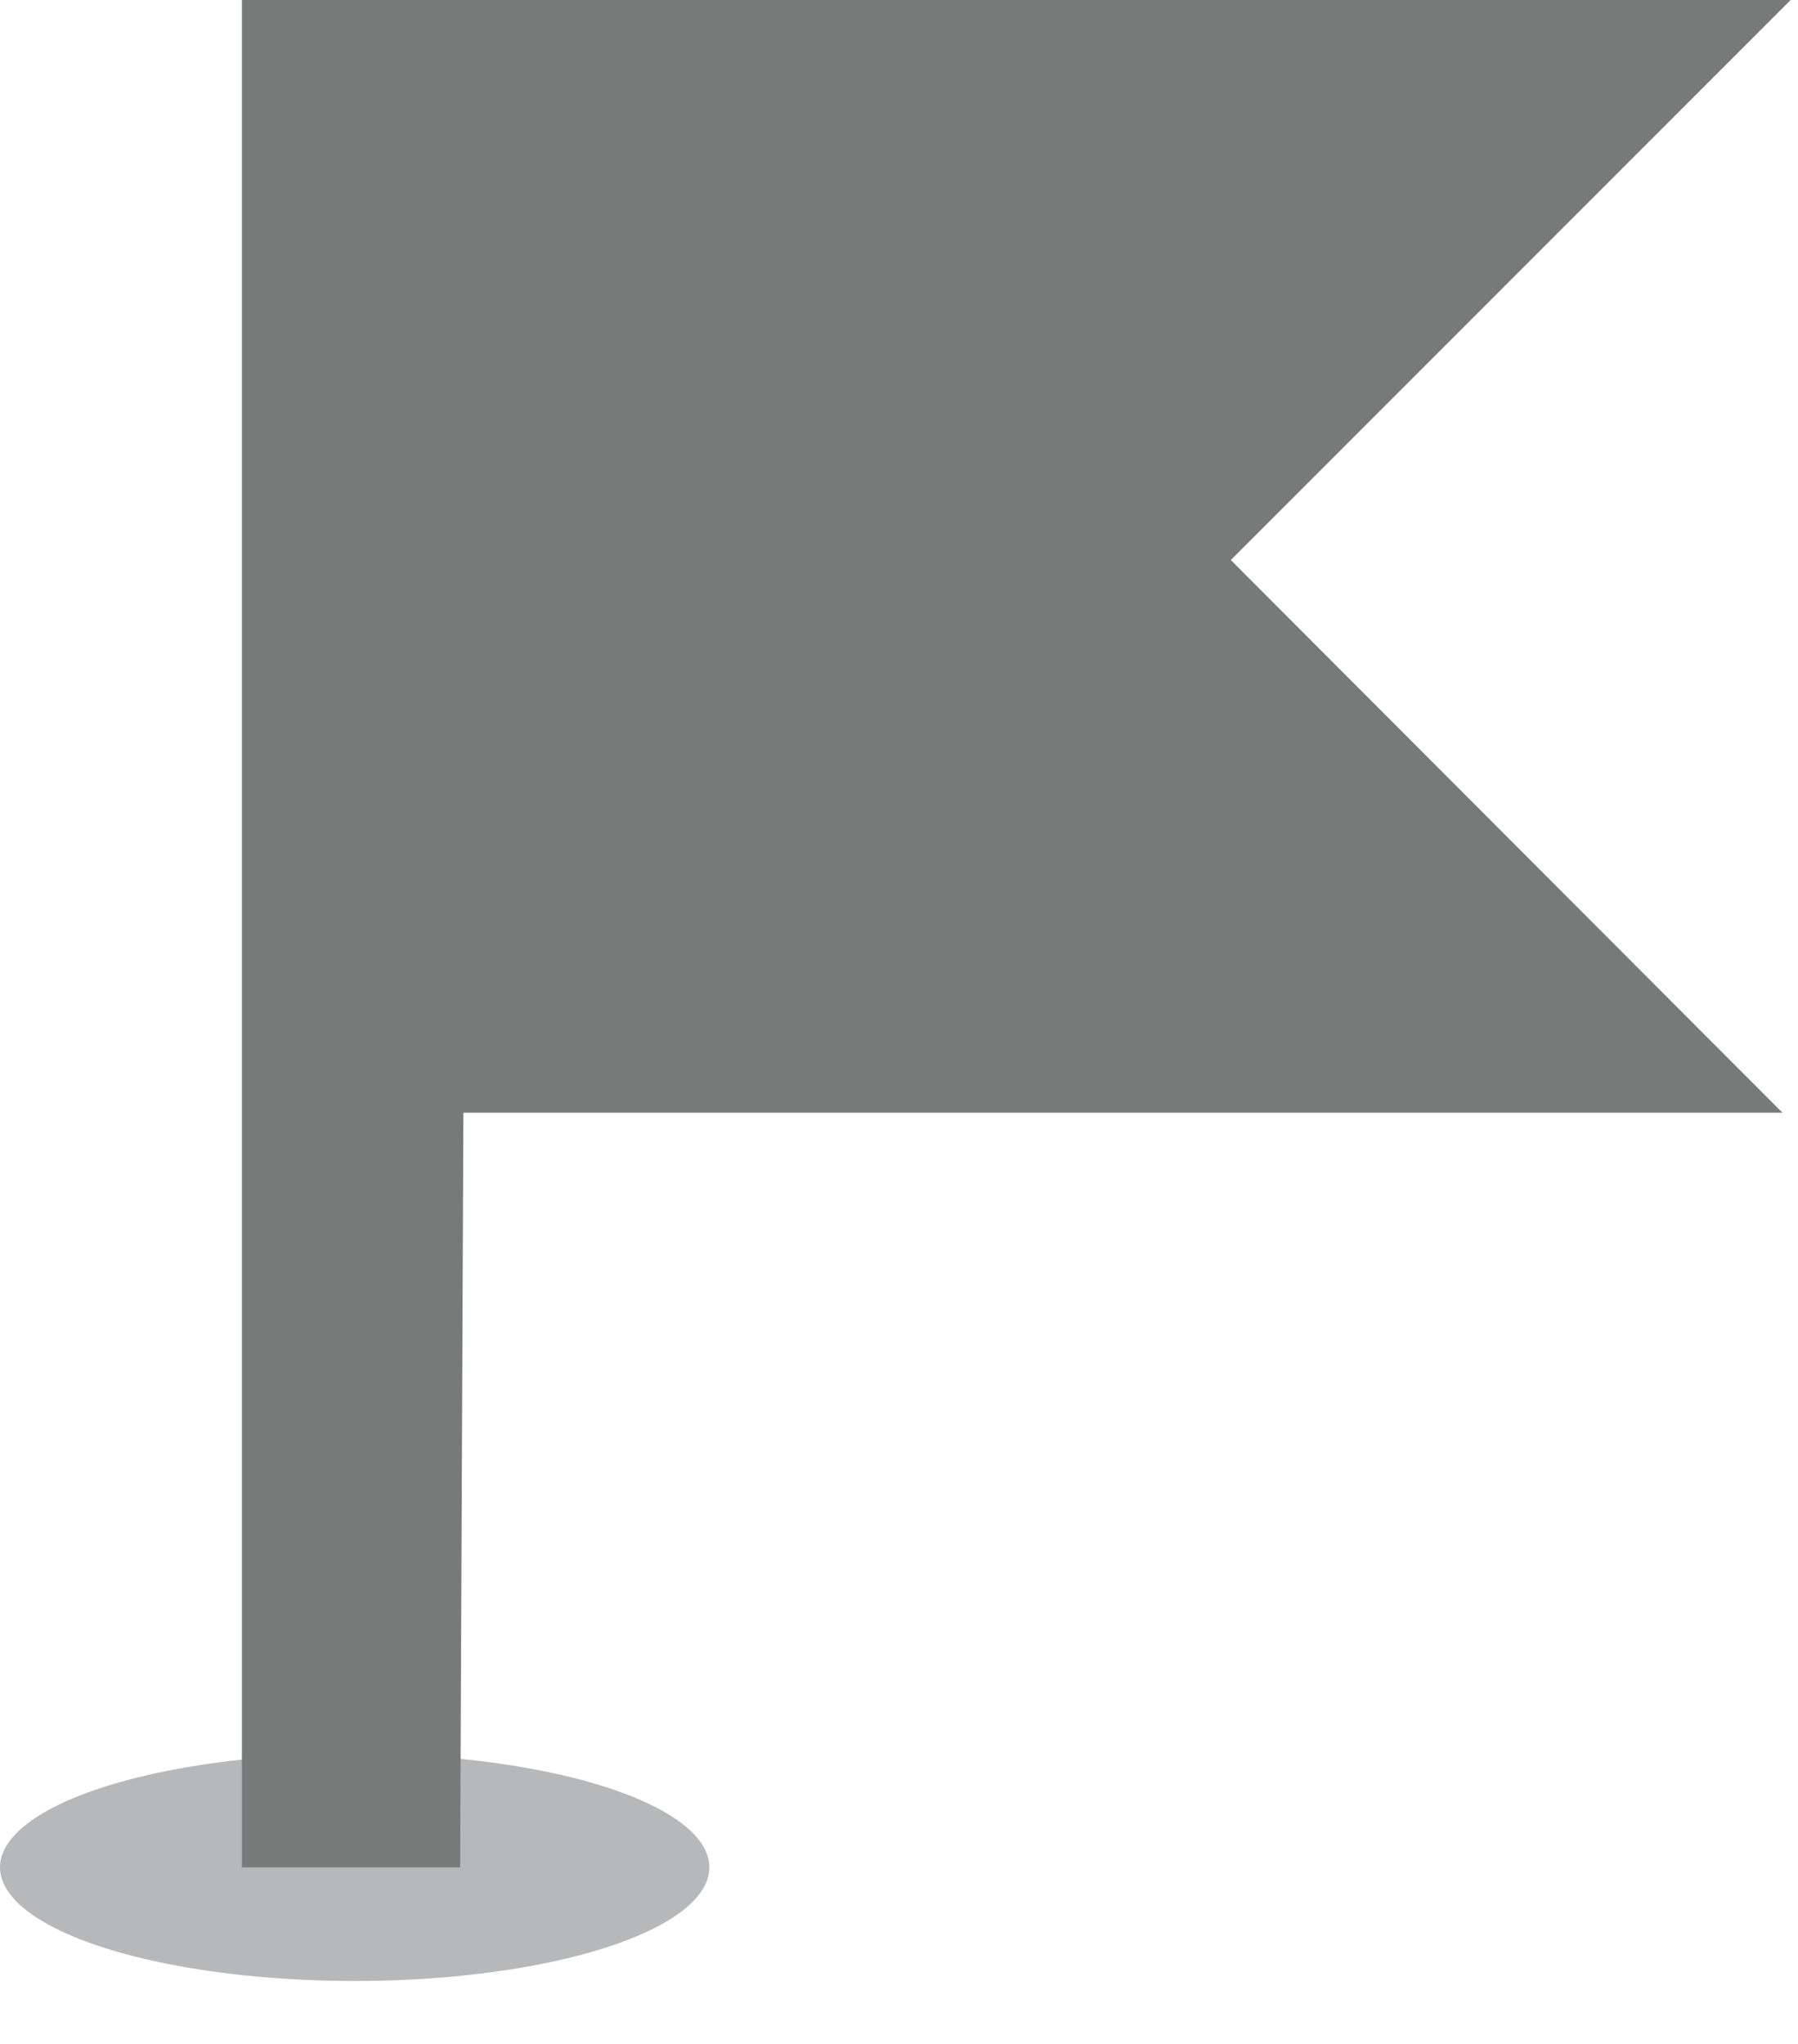 <svg xmlns="http://www.w3.org/2000/svg" width="22" height="25" viewBox="0 0 22 25">
    <g fill="none" fill-rule="nonzero">
        <ellipse cx="4.34" cy="22.84" fill="#B6B8BA" rx="4.34" ry="1.39"/>
        <path fill="#787979" d="M5.63 22.84H2.96V0h18.95l-6.85 6.85 6.75 6.76H5.67z"/>
    </g>
</svg>
